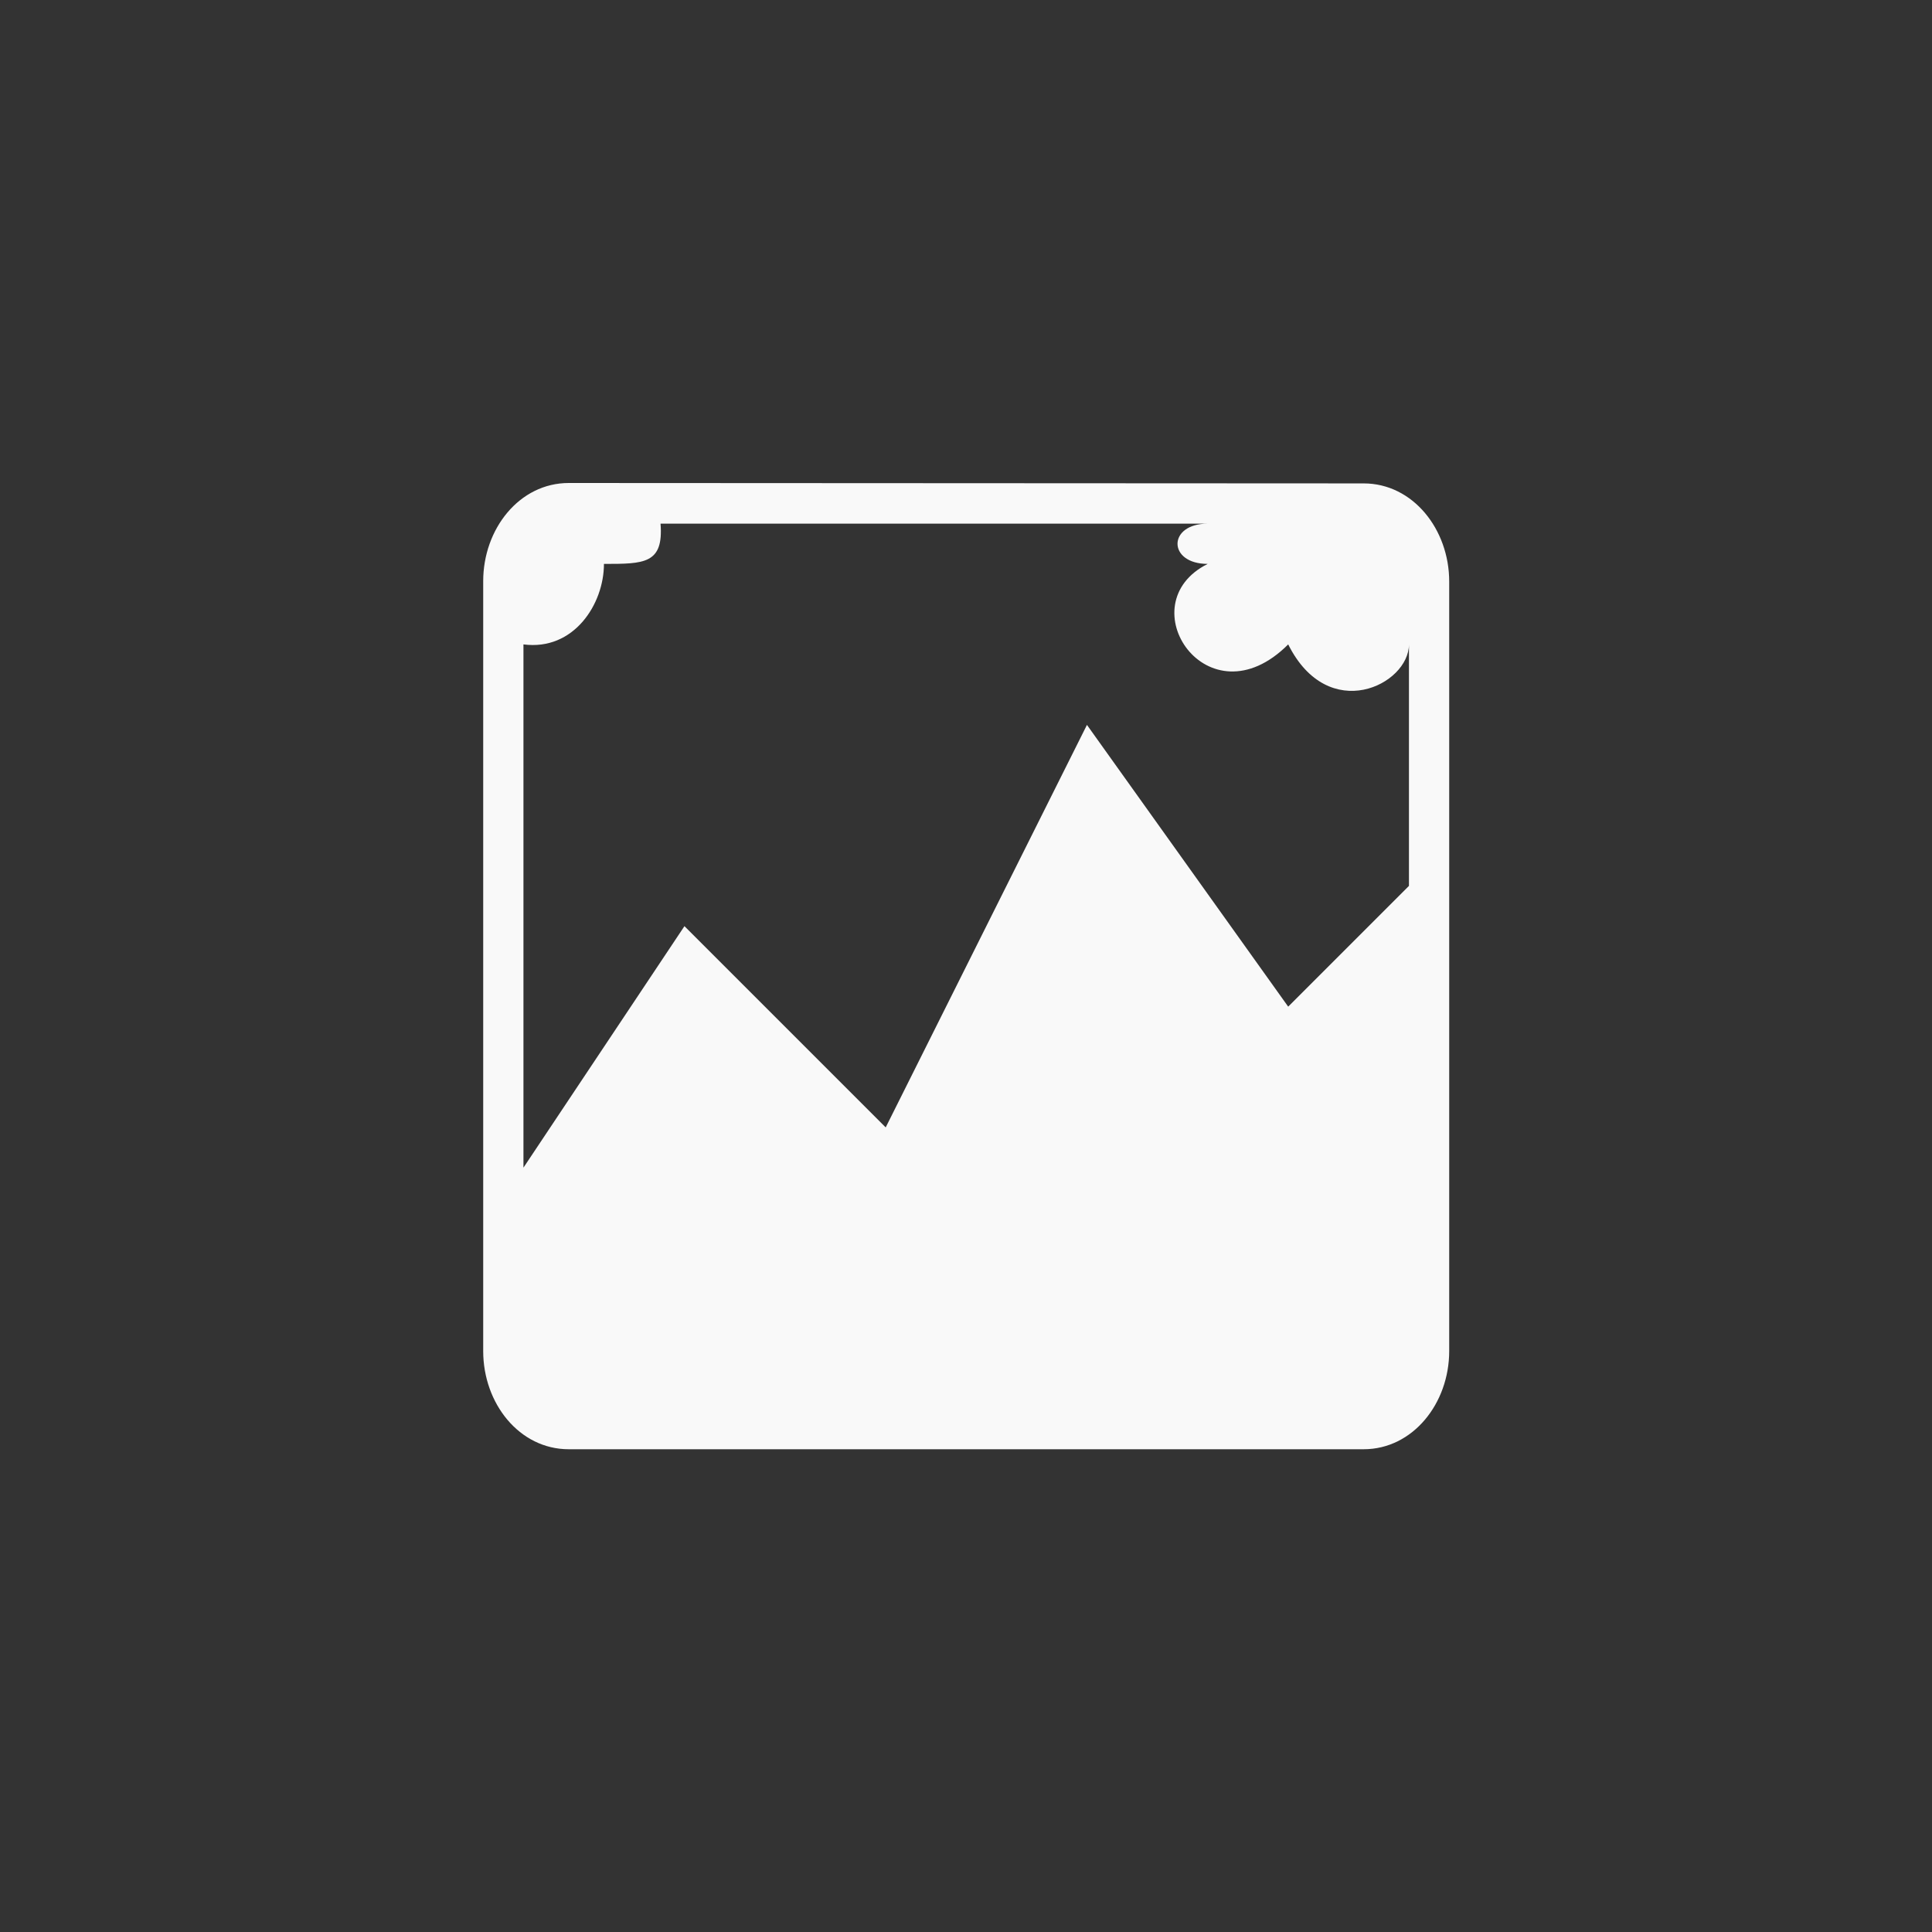 <!-- color: #415f82 --><svg xmlns="http://www.w3.org/2000/svg" viewBox="0 0 48 48"><rect x="0" y="0" width="48" height="48" fill="#333333" stroke="none"/><g><path d="m 14.13 12 c -1.227 0 -2.125 1.141 -2.125 2.438 l 0 19.13 c 0 1.301 0.898 2.438 2.125 2.438 l 19.75 0 c 1.219 0 2.125 -1.137 2.125 -2.438 l 0 -19.12 c 0 -1.297 -0.902 -2.438 -2.125 -2.438 m -17.469 1 l 13.594 0 c -1 0 -1 1 0 1 c -2 1 0 4 2 2 c 1 2 3 1 3 0 l 0 6 l -3 3 l -5 -7 l -5 10 l -5 -5 l -4 6 l 0 -13 c 1.25 0.164 2 -1 2 -2 c 1 0 1.484 0 1.406 -1 m 0 0" fill="#f9f9f9" stroke="none" fill-rule="nonzero" fill-opacity="1"/></g></svg>